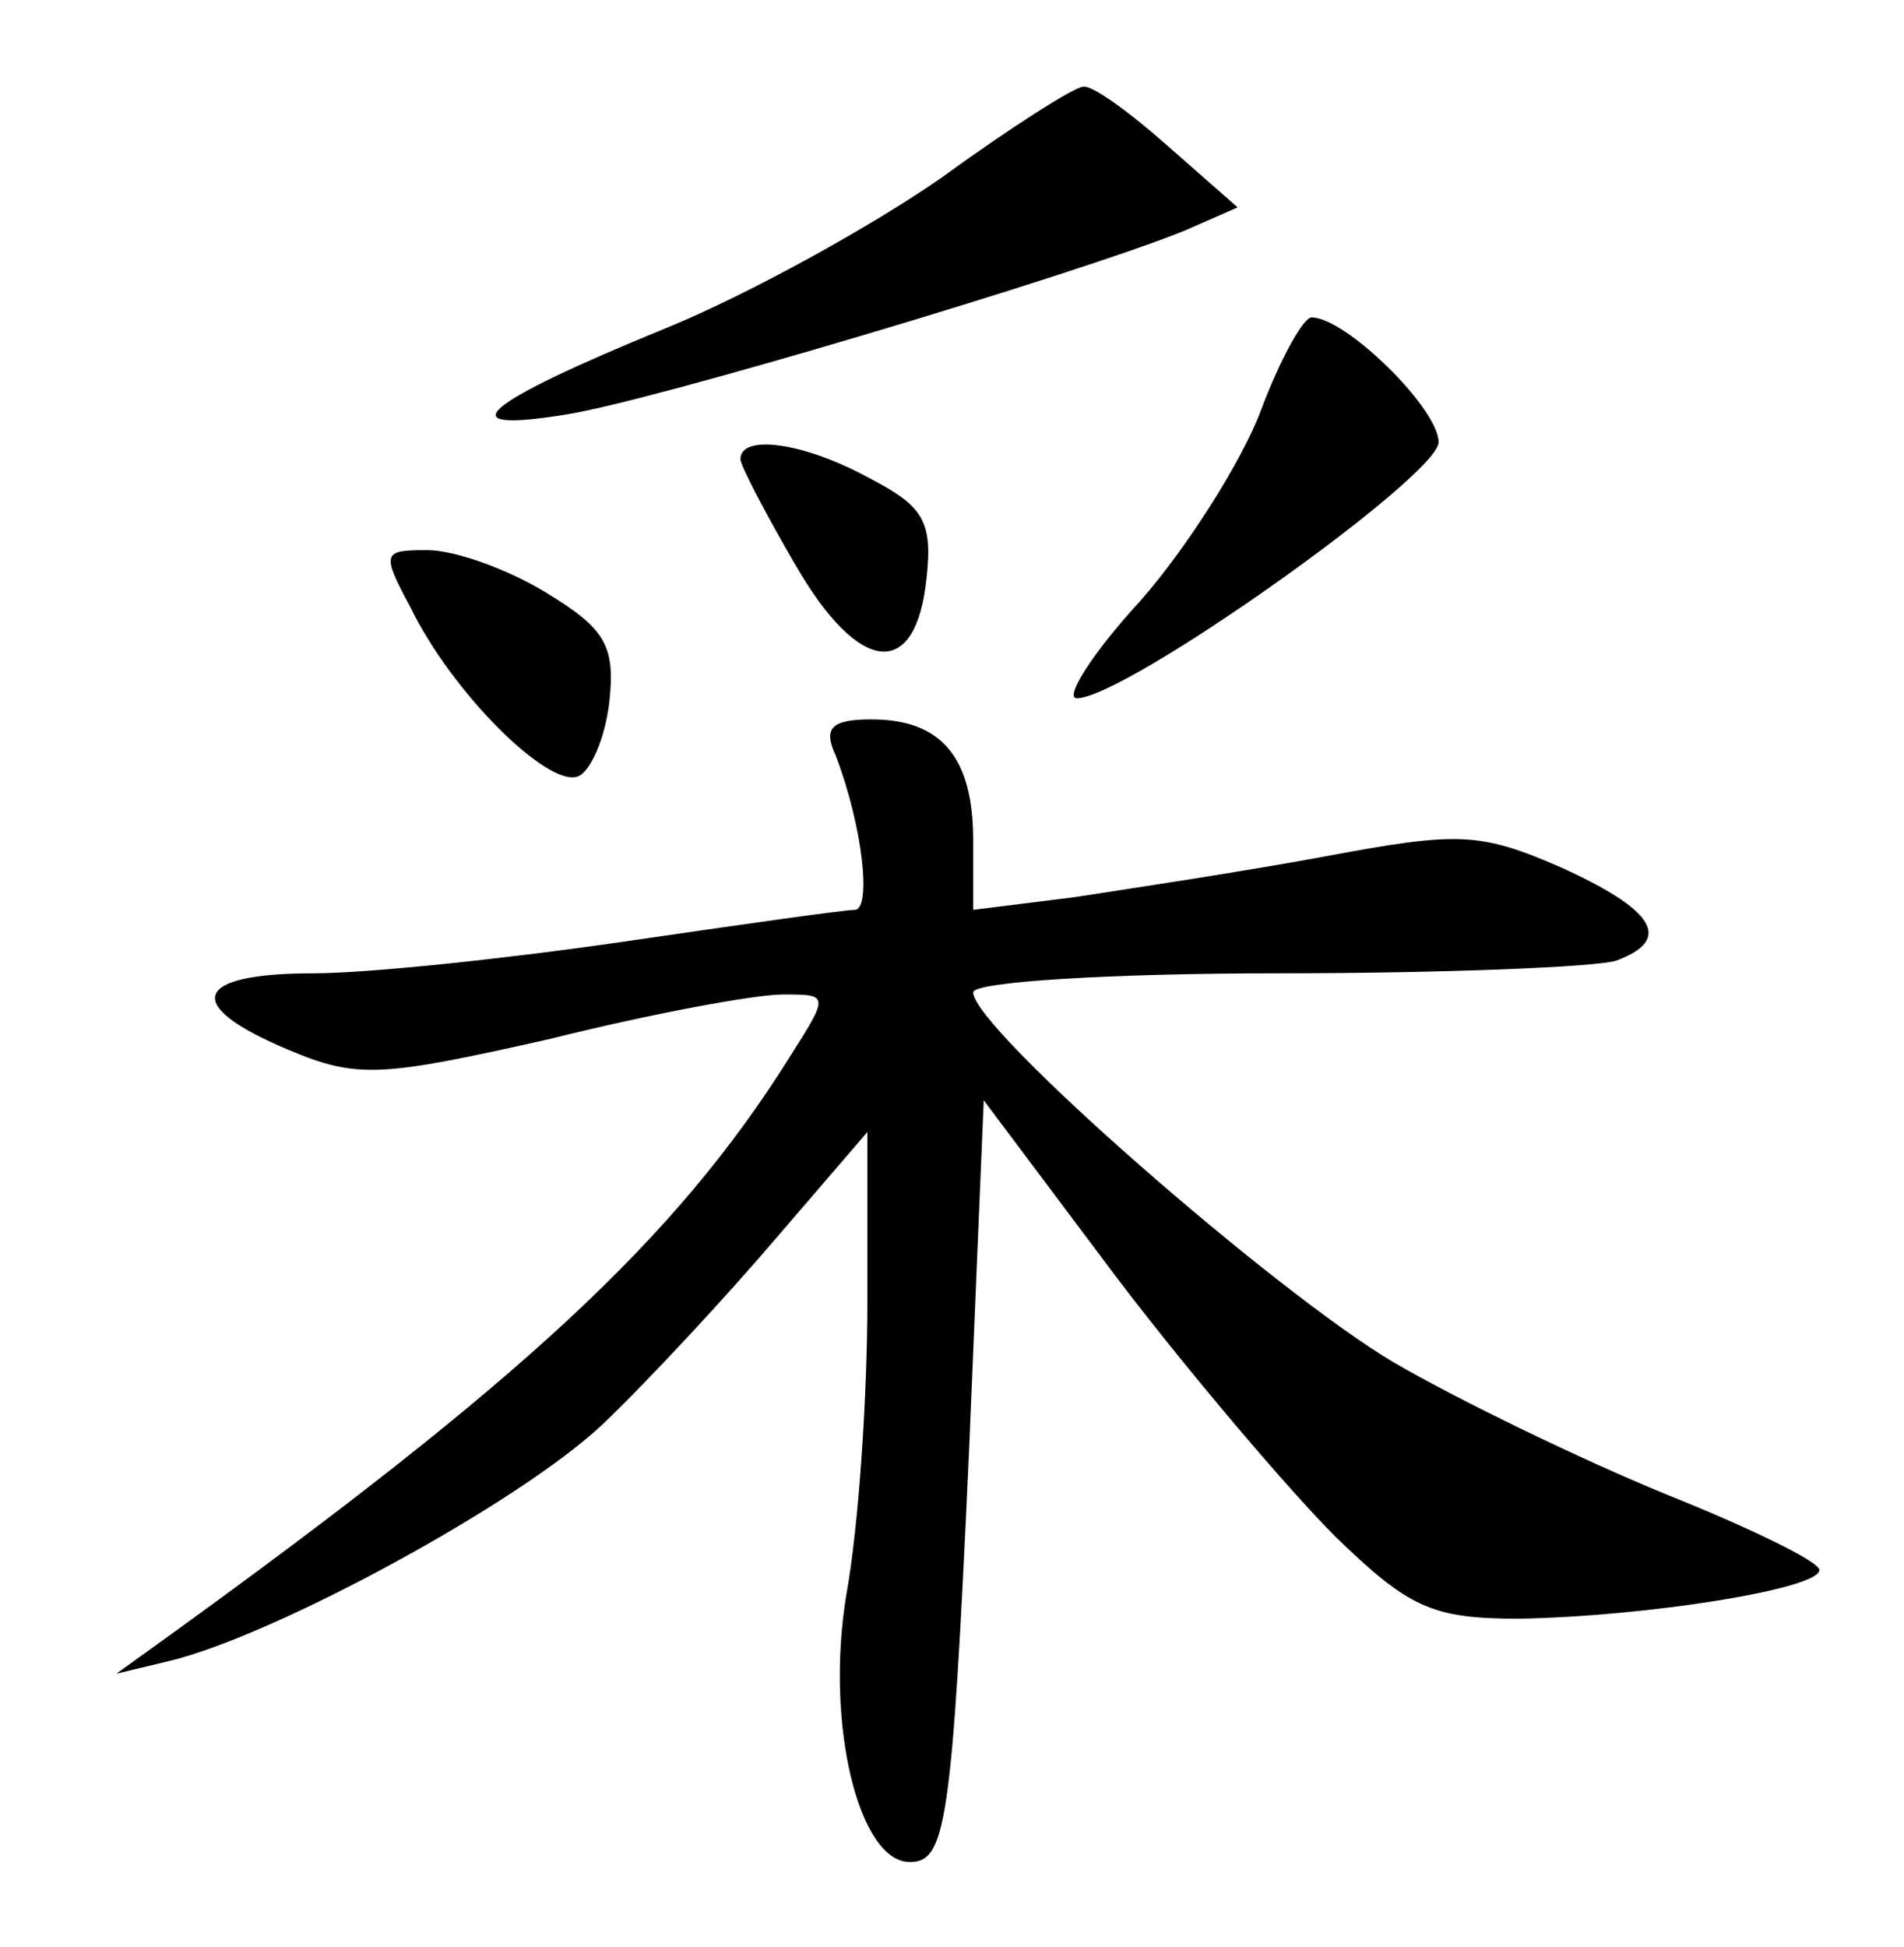 <?xml version="1.0" standalone="no"?>
<!DOCTYPE svg PUBLIC "-//W3C//DTD SVG 20010904//EN"
 "http://www.w3.org/TR/2001/REC-SVG-20010904/DTD/svg10.dtd">
<svg version="1.0" xmlns="http://www.w3.org/2000/svg"
 width="90pt" height="92pt" viewBox="0 0 90 92"
 preserveAspectRatio="xMidYMid meet">
<g transform="translate(0,92) scale(0.1,-0.1)"
fill="#000000" stroke="none">
<path d="M445 836 c-33 -23 -91 -55 -130 -71 -88 -36 -104 -50 -48 -41 40 6
241 66 293 87 l25 11 -33 29 c-18 16 -36 29 -40 28 -4 0 -34 -19 -67 -43z"/>
<path d="M596 726 c-9 -24 -35 -65 -57 -90 -23 -25 -36 -46 -30 -46 23 0 171
105 171 121 0 16 -44 59 -60 59 -4 0 -15 -20 -24 -44z"/>
<path d="M350 703 c0 -3 12 -26 26 -50 30 -52 57 -55 62 -6 3 27 -2 34 -27 47
-31 17 -61 21 -61 9z"/>
<path d="M194 633 c20 -41 65 -85 79 -80 6 2 13 18 15 35 3 27 -2 35 -30 52
-18 11 -43 20 -56 20 -21 0 -22 -1 -8 -27z"/>
<path d="M395 563 c13 -34 17 -73 9 -73 -5 0 -54 -7 -109 -15 -55 -8 -121 -15
-147 -15 -57 0 -62 -15 -12 -36 33 -14 44 -13 124 5 48 12 97 21 110 21 22 0
22 0 3 -30 -54 -86 -127 -153 -293 -273 l-25 -18 25 6 c50 12 166 75 205 112
22 21 59 61 82 88 l43 50 0 -80 c0 -44 -4 -106 -10 -139 -10 -61 6 -126 30
-126 17 0 20 17 28 193 l7 167 63 -84 c35 -46 82 -101 103 -122 35 -34 46 -39
87 -39 60 1 142 14 142 23 0 4 -33 20 -73 36 -39 16 -97 44 -128 62 -56 33
-199 158 -199 175 0 5 65 9 144 9 79 0 151 3 160 6 27 10 18 24 -26 44 -39 17
-49 17 -113 5 -38 -7 -91 -15 -117 -19 l-48 -6 0 33 c0 39 -15 57 -48 57 -19
0 -23 -4 -17 -17z"/>
</g>
</svg>
